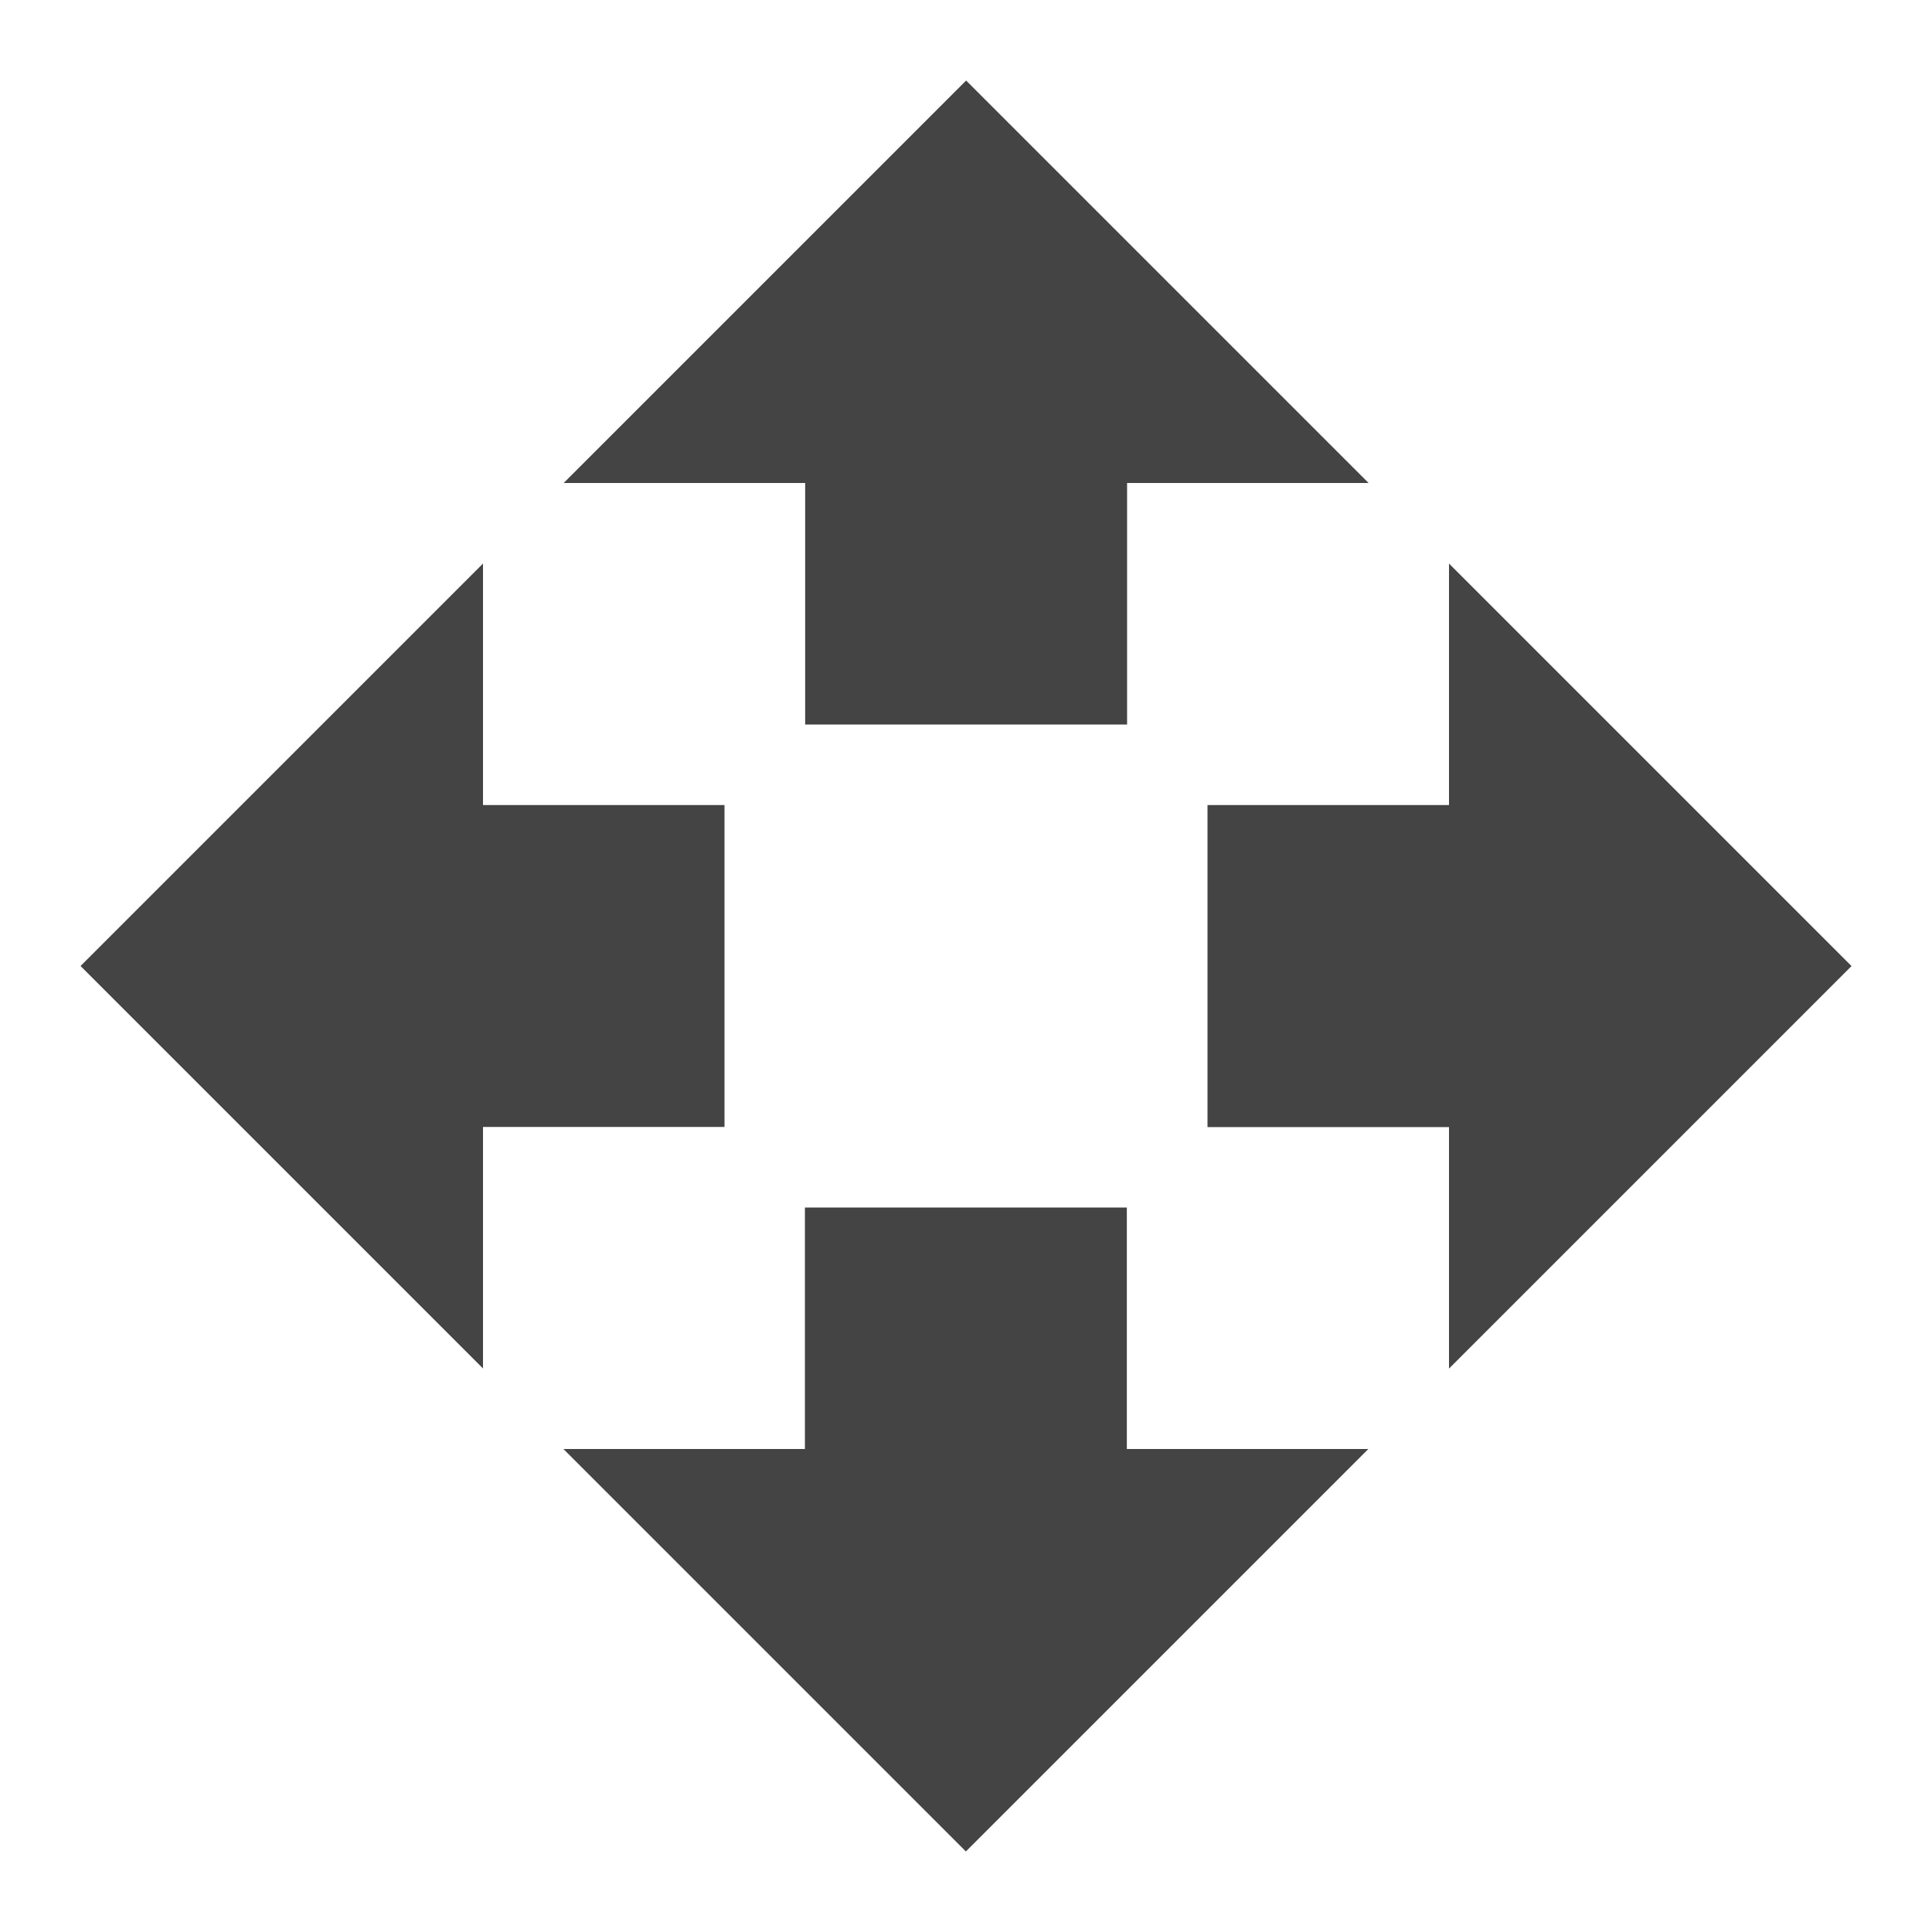 <?xml version="1.0" encoding="utf-8"?>
<!-- Generated by IcoMoon.io -->
<!DOCTYPE svg PUBLIC "-//W3C//DTD SVG 1.1//EN" "http://www.w3.org/Graphics/SVG/1.1/DTD/svg11.dtd">
<svg version="1.1" xmlns="http://www.w3.org/2000/svg" xmlns:xlink="http://www.w3.org/1999/xlink" width="16" height="16" viewBox="0 0 16 16">
<path d="M6.667 6h2.667v-2h2l-3.333-3.333-3.333 3.333h2v2zM6 6.667h-2v-2l-3.333 3.333 3.333 3.333v-2h2v-2.667zM15.333 8l-3.333-3.333v2h-2v2.667h2v2l3.333-3.333zM9.333 10h-2.667v2h-2l3.333 3.333 3.333-3.333h-2v-2z" fill="#444444"></path>
</svg>
